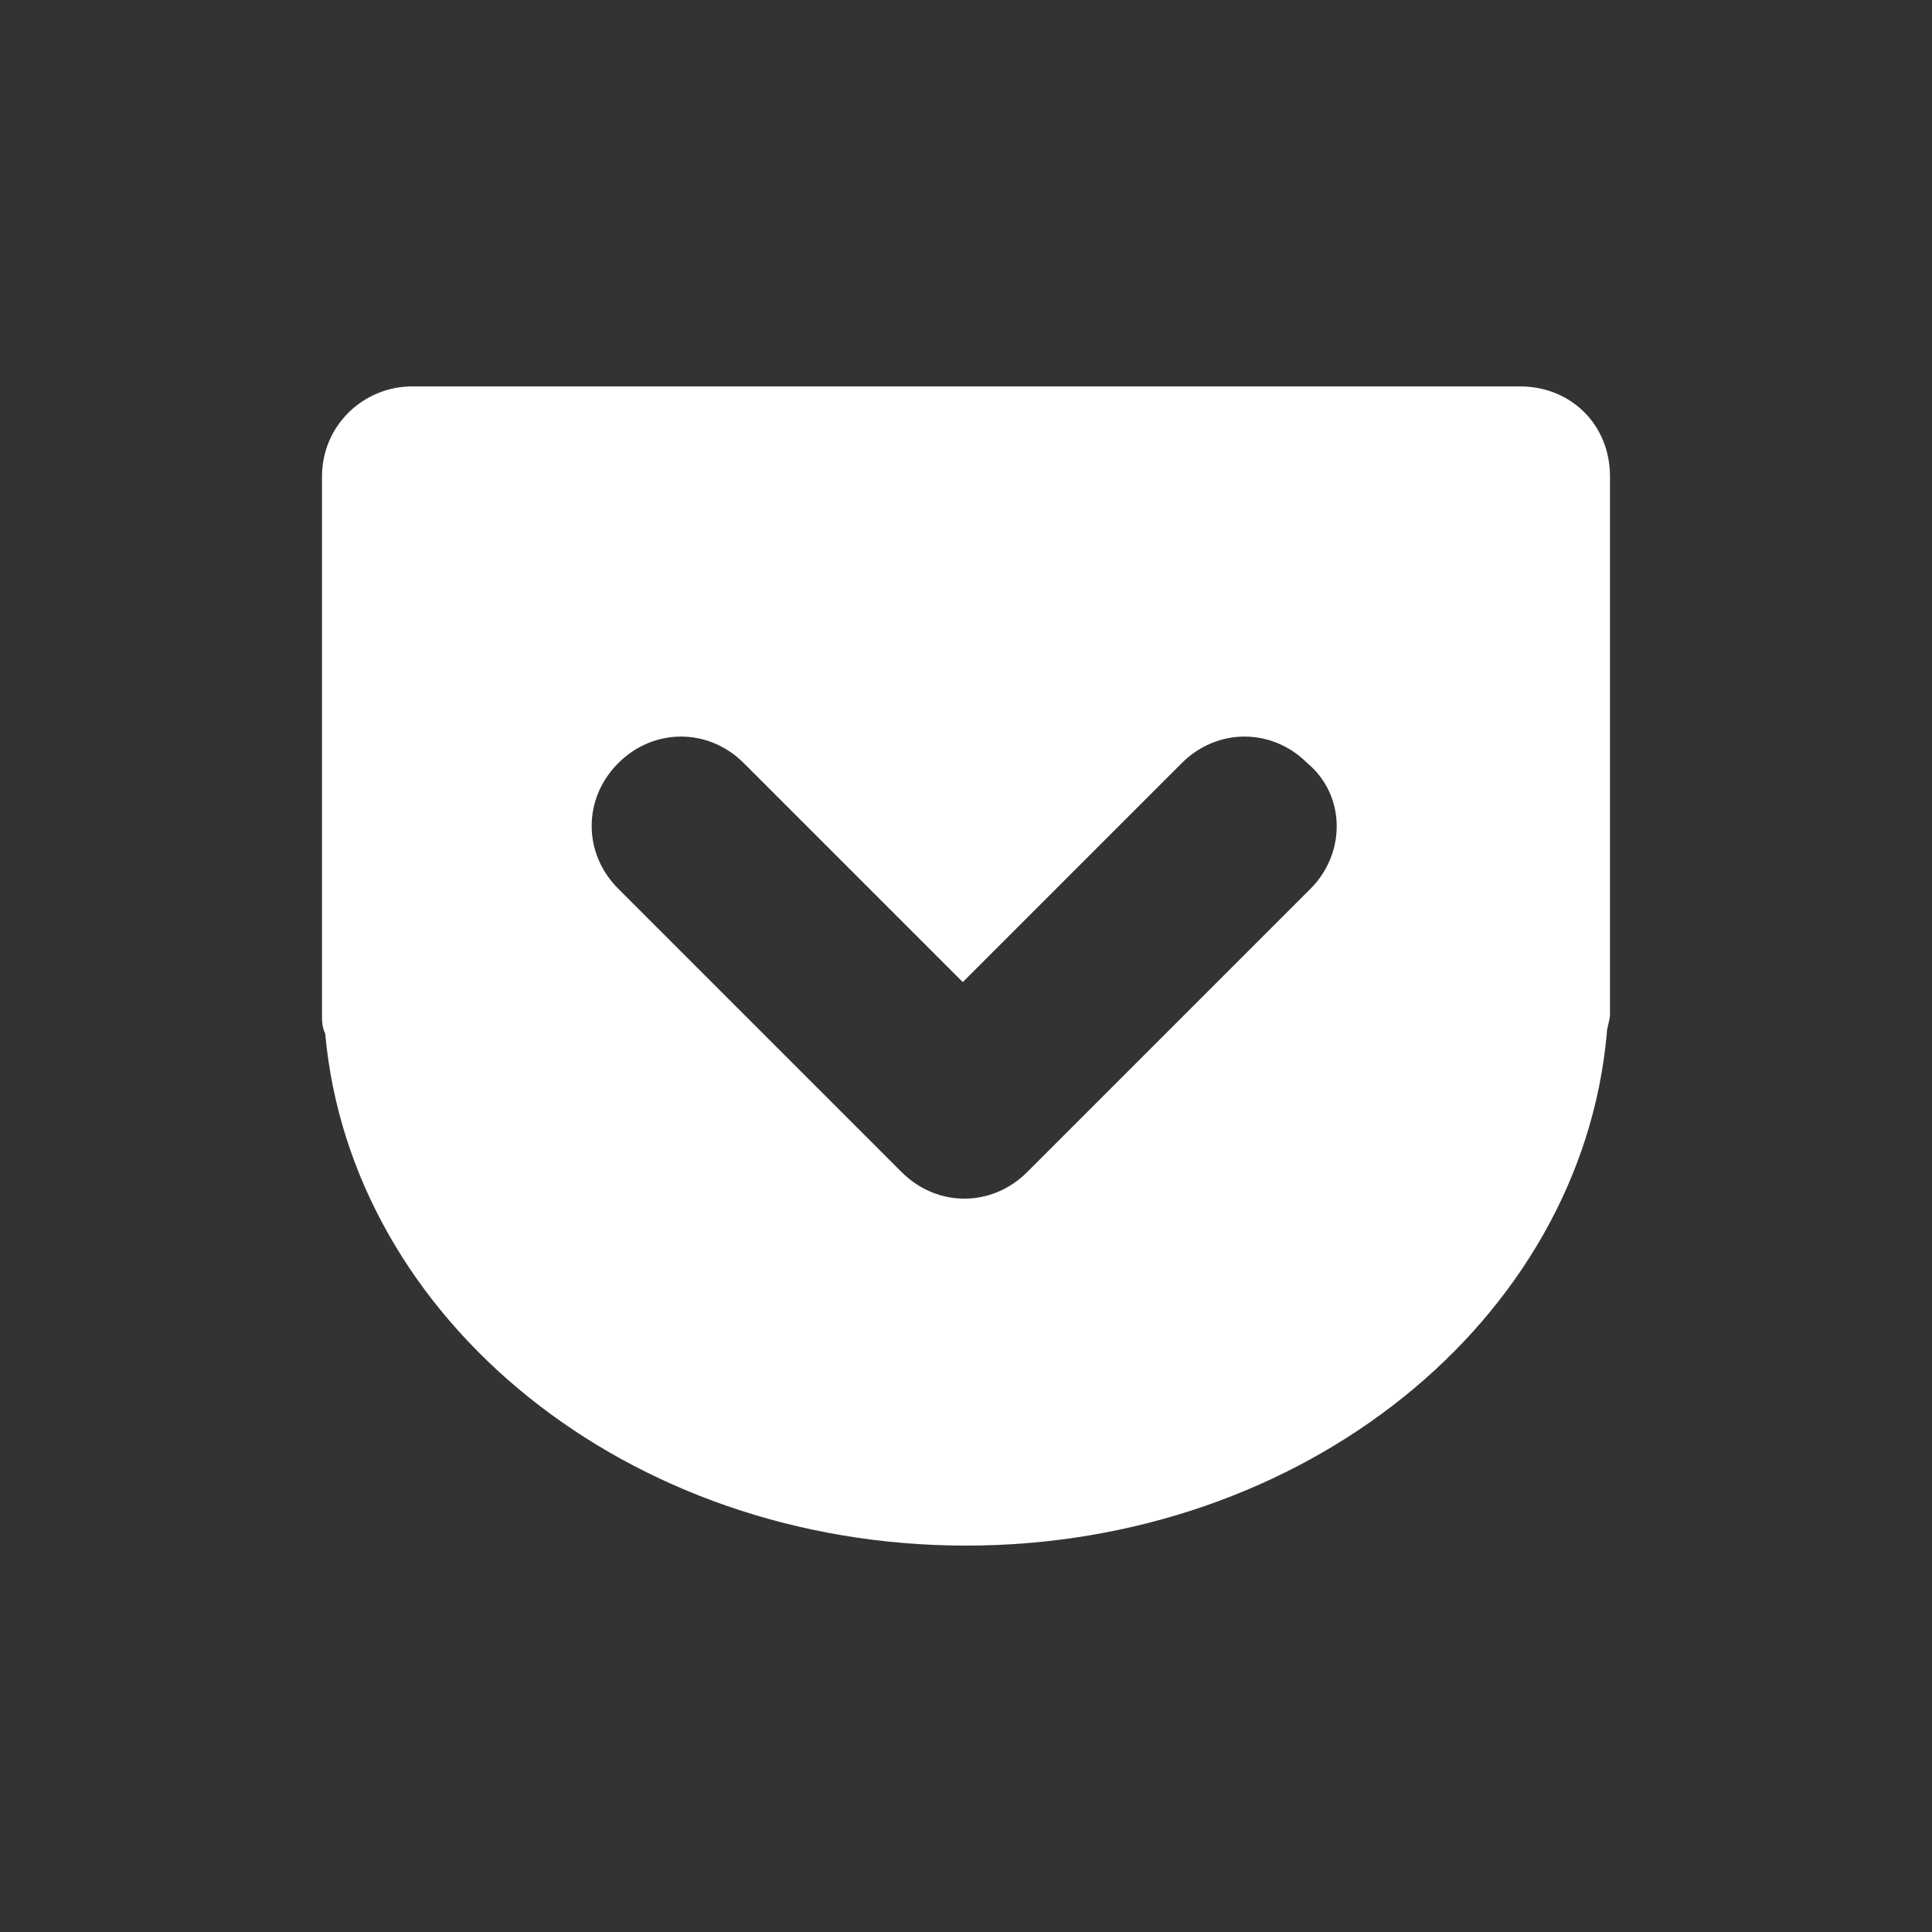 <?xml version="1.0" encoding="utf-8"?>
<!-- Generator: Adobe Illustrator 18.0.0, SVG Export Plug-In . SVG Version: 6.00 Build 0)  -->
<!DOCTYPE svg PUBLIC "-//W3C//DTD SVG 1.1//EN" "http://www.w3.org/Graphics/SVG/1.1/DTD/svg11.dtd">
<svg version="1.1" xmlns="http://www.w3.org/2000/svg" xmlns:xlink="http://www.w3.org/1999/xlink" x="0px" y="0px"
	 viewBox="0 0 60 60" enable-background="new 0 0 60 60" xml:space="preserve">
<rect x="0" y="0" width="60" height="60" fill="#333333" stroke="none"/>
<g id="Grid" display="none">
	<rect display="inline" width="60" height="60"/>
</g>
<g id="Icons">
	<path fill-rule="evenodd" clip-rule="evenodd" fill="#FFFFFF" d="M47.2,12H12.8c-1.5,0-2.8,1.2-2.8,2.8v16.7c0,0.2,0,0.4,0.1,0.6
		C10.9,41,19.5,48,30,48c10.5,0,19.1-7,19.9-15.9c0-0.2,0.1-0.4,0.1-0.6V14.8C50,13.2,48.8,12,47.2,12z M40.7,27.6l-8.8,8.8
		c-1.1,1.1-2.8,1.1-3.9,0l-8.8-8.8c-1.1-1.1-1.1-2.8,0-3.9c1.1-1.1,2.8-1.1,3.9,0l6.8,6.8l6.8-6.8c1.1-1.1,2.8-1.1,3.9,0
		C41.8,24.7,41.8,26.5,40.7,27.6z"/>
</g>
</svg>
